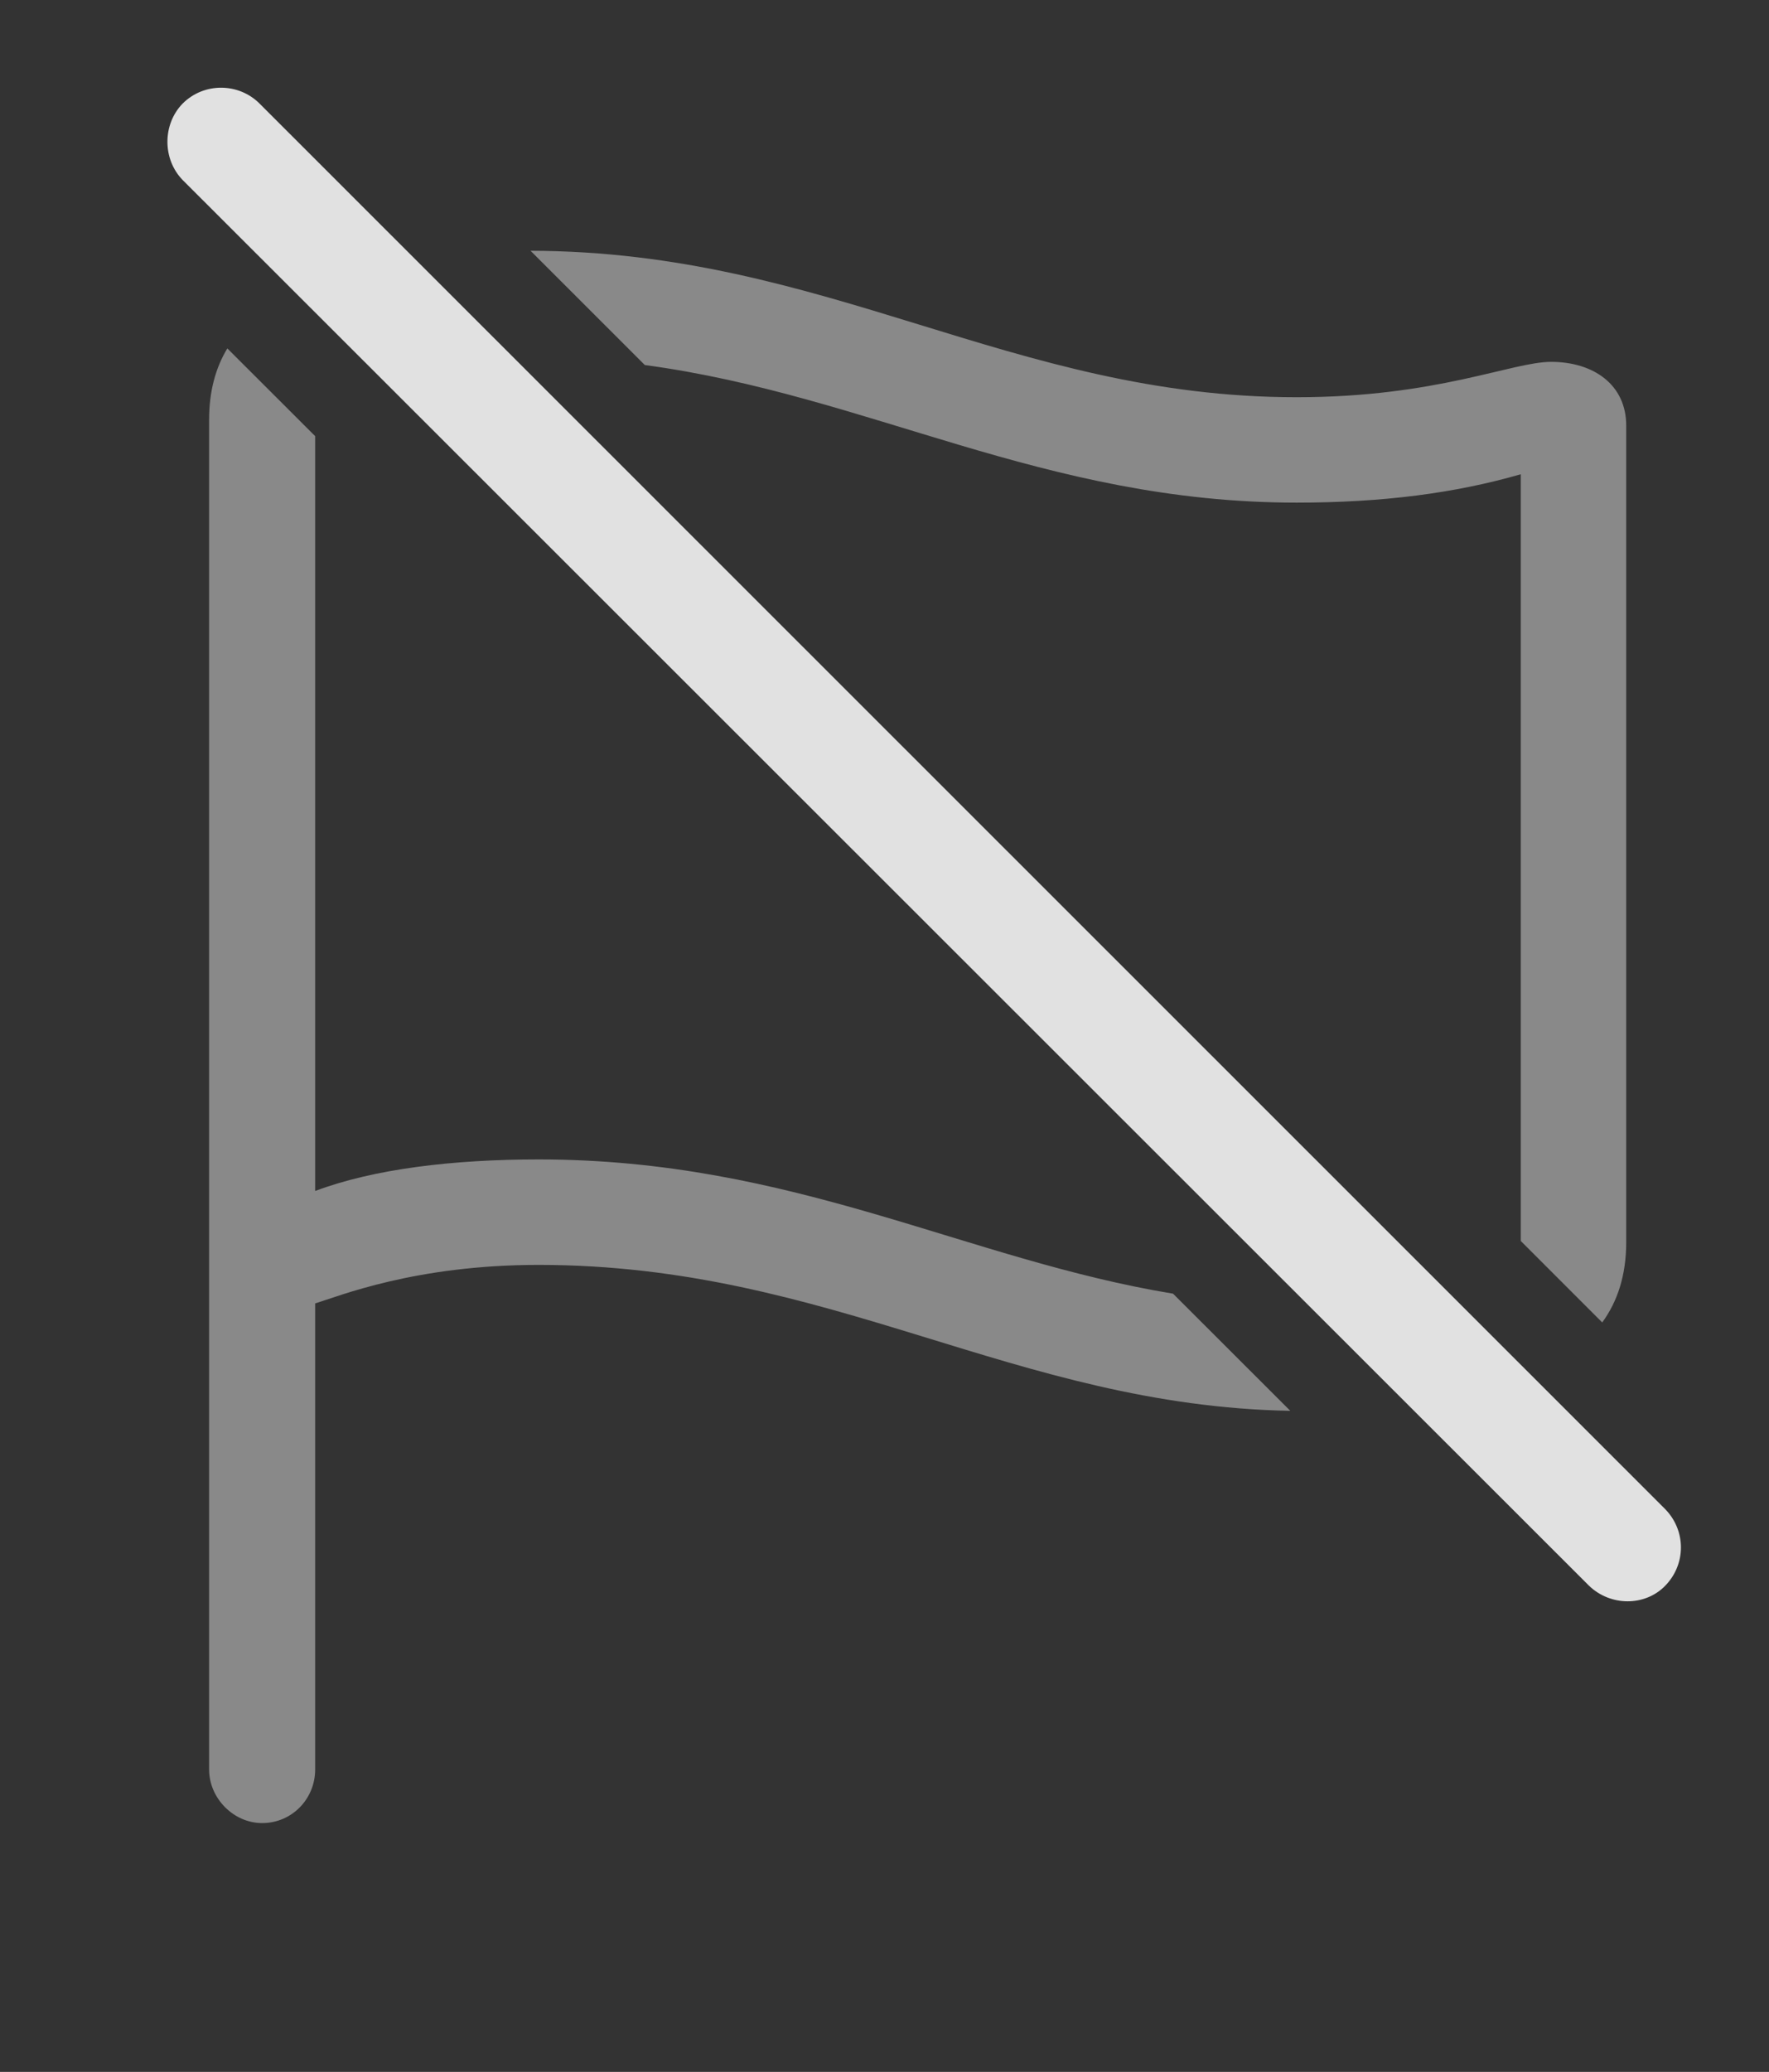<?xml version="1.0" encoding="UTF-8"?>
<!--Generator: Apple Native CoreSVG 341-->
<!DOCTYPE svg
PUBLIC "-//W3C//DTD SVG 1.1//EN"
       "http://www.w3.org/Graphics/SVG/1.1/DTD/svg11.dtd">
<svg version="1.1" xmlns="http://www.w3.org/2000/svg" xmlns:xlink="http://www.w3.org/1999/xlink" viewBox="0 0 27.368 32.041">
 <rect x="0" y="0" width="27.368" height="32.041" fill="#333333" stroke="none"/>
 <g>
  <rect height="32.041" opacity="0" width="27.368" x="0" y="0"/>
  <path d="M4.876 6.745L4.876 18.418C5.784 18.076 7.014 17.93 8.333 17.93C12.282 17.93 14.944 19.479 18.148 20.006L19.962 21.818C15.69 21.738 12.861 19.561 8.333 19.561C6.409 19.561 5.237 20.049 4.876 20.156L4.876 27.363C4.876 27.822 4.514 28.193 4.055 28.193C3.616 28.193 3.235 27.812 3.235 27.363L3.235 6.494C3.235 6.05 3.336 5.687 3.517 5.388ZM20.061 6.143C22.229 6.143 23.391 5.596 23.997 5.596C24.651 5.596 25.159 5.947 25.159 6.582L25.159 19.209C25.159 19.722 25.024 20.127 24.788 20.451L23.527 19.19C23.528 19.19 23.528 19.19 23.528 19.189L23.528 7.334C22.512 7.627 21.389 7.773 20.061 7.773C16.14 7.773 13.455 6.113 9.976 5.645L8.208 3.878C12.799 3.888 15.648 6.143 20.061 6.143Z" fill="white" fill-opacity="0.425"/>
  <path d="M24.582 24.521C24.915 24.844 25.452 24.844 25.764 24.521C26.086 24.189 26.086 23.672 25.764 23.34L4.016 1.602C3.694 1.279 3.157 1.27 2.825 1.602C2.512 1.924 2.512 2.461 2.825 2.783Z" fill="white" fill-opacity="0.85"/>
 </g>
</svg>
